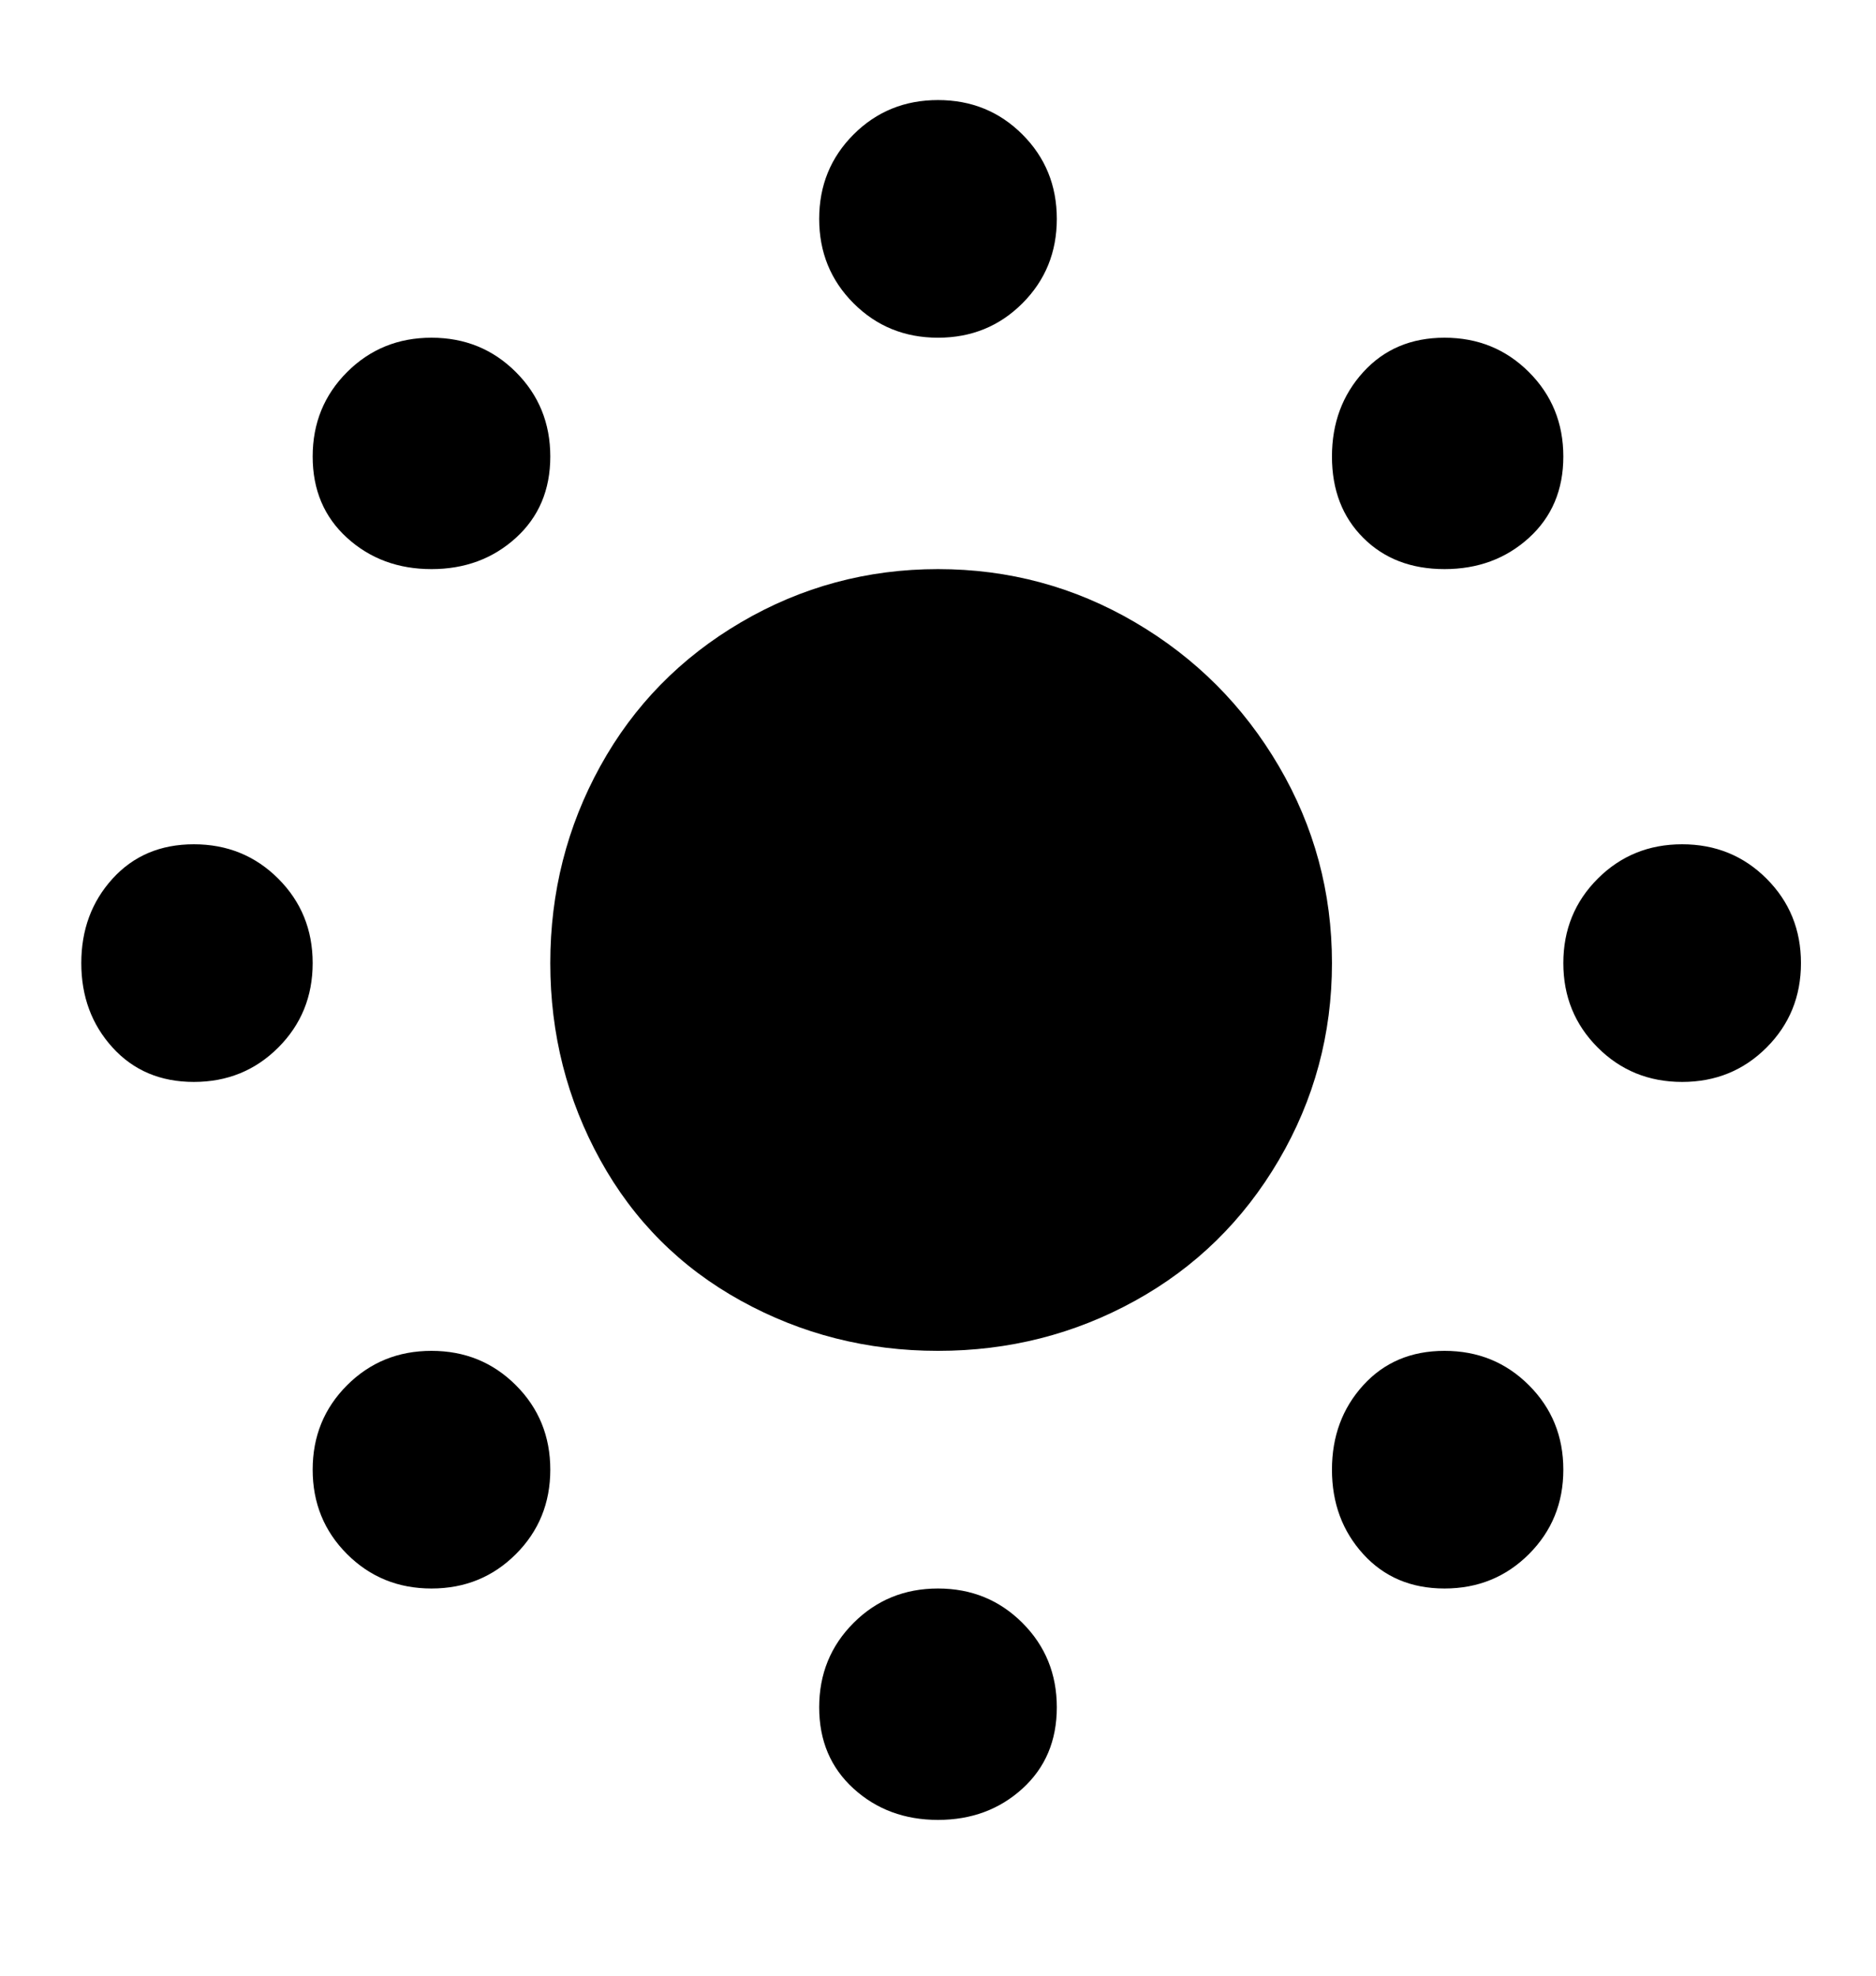 <svg viewBox="0 0 300 316" xmlns="http://www.w3.org/2000/svg"><path d="M150 216q-17 0-31.5-8T96 185.5Q88 171 88 154t8-31.5q8-14.5 22.5-23T150 91q17 0 31.5 8.5t23 23Q213 137 213 154t-8.5 31.5q-8.5 14.5-23 22.5t-31.5 8zm0-162q8 0 13.5-5.5T169 35q0-8-5.5-13.5T150 16q-8 0-13.5 5.5T131 35q0 8 5.5 13.5T150 54zm0 237q8 0 13.5-5t5.5-13q0-8-5.5-13.5T150 254q-8 0-13.5 5.5T131 273q0 8 5.5 13t13.5 5zM50 154q0-8-5.5-13.5T31 135q-8 0-13 5.5T13 154q0 8 5 13.5t13 5.5q8 0 13.5-5.5T50 154zm238 0q0-8-5.5-13.5T269 135q-8 0-13.5 5.5T250 154q0 8 5.5 13.5T269 173q8 0 13.5-5.5T288 154zm-57-63q8 0 13.5-5t5.5-13q0-8-5.5-13.5T231 54q-8 0-13 5.5T213 73q0 8 5 13t13 5zM69 254q8 0 13.5-5.5T88 235q0-8-5.5-13.5T69 216q-8 0-13.5 5.5T50 235q0 8 5.5 13.5T69 254zm0-163q8 0 13.5-5T88 73q0-8-5.5-13.5T69 54q-8 0-13.5 5.5T50 73q0 8 5.5 13T69 91zm181 144q0-8-5.5-13.5T231 216q-8 0-13 5.5t-5 13.5q0 8 5 13.5t13 5.5q8 0 13.5-5.5T250 235z"/></svg>
